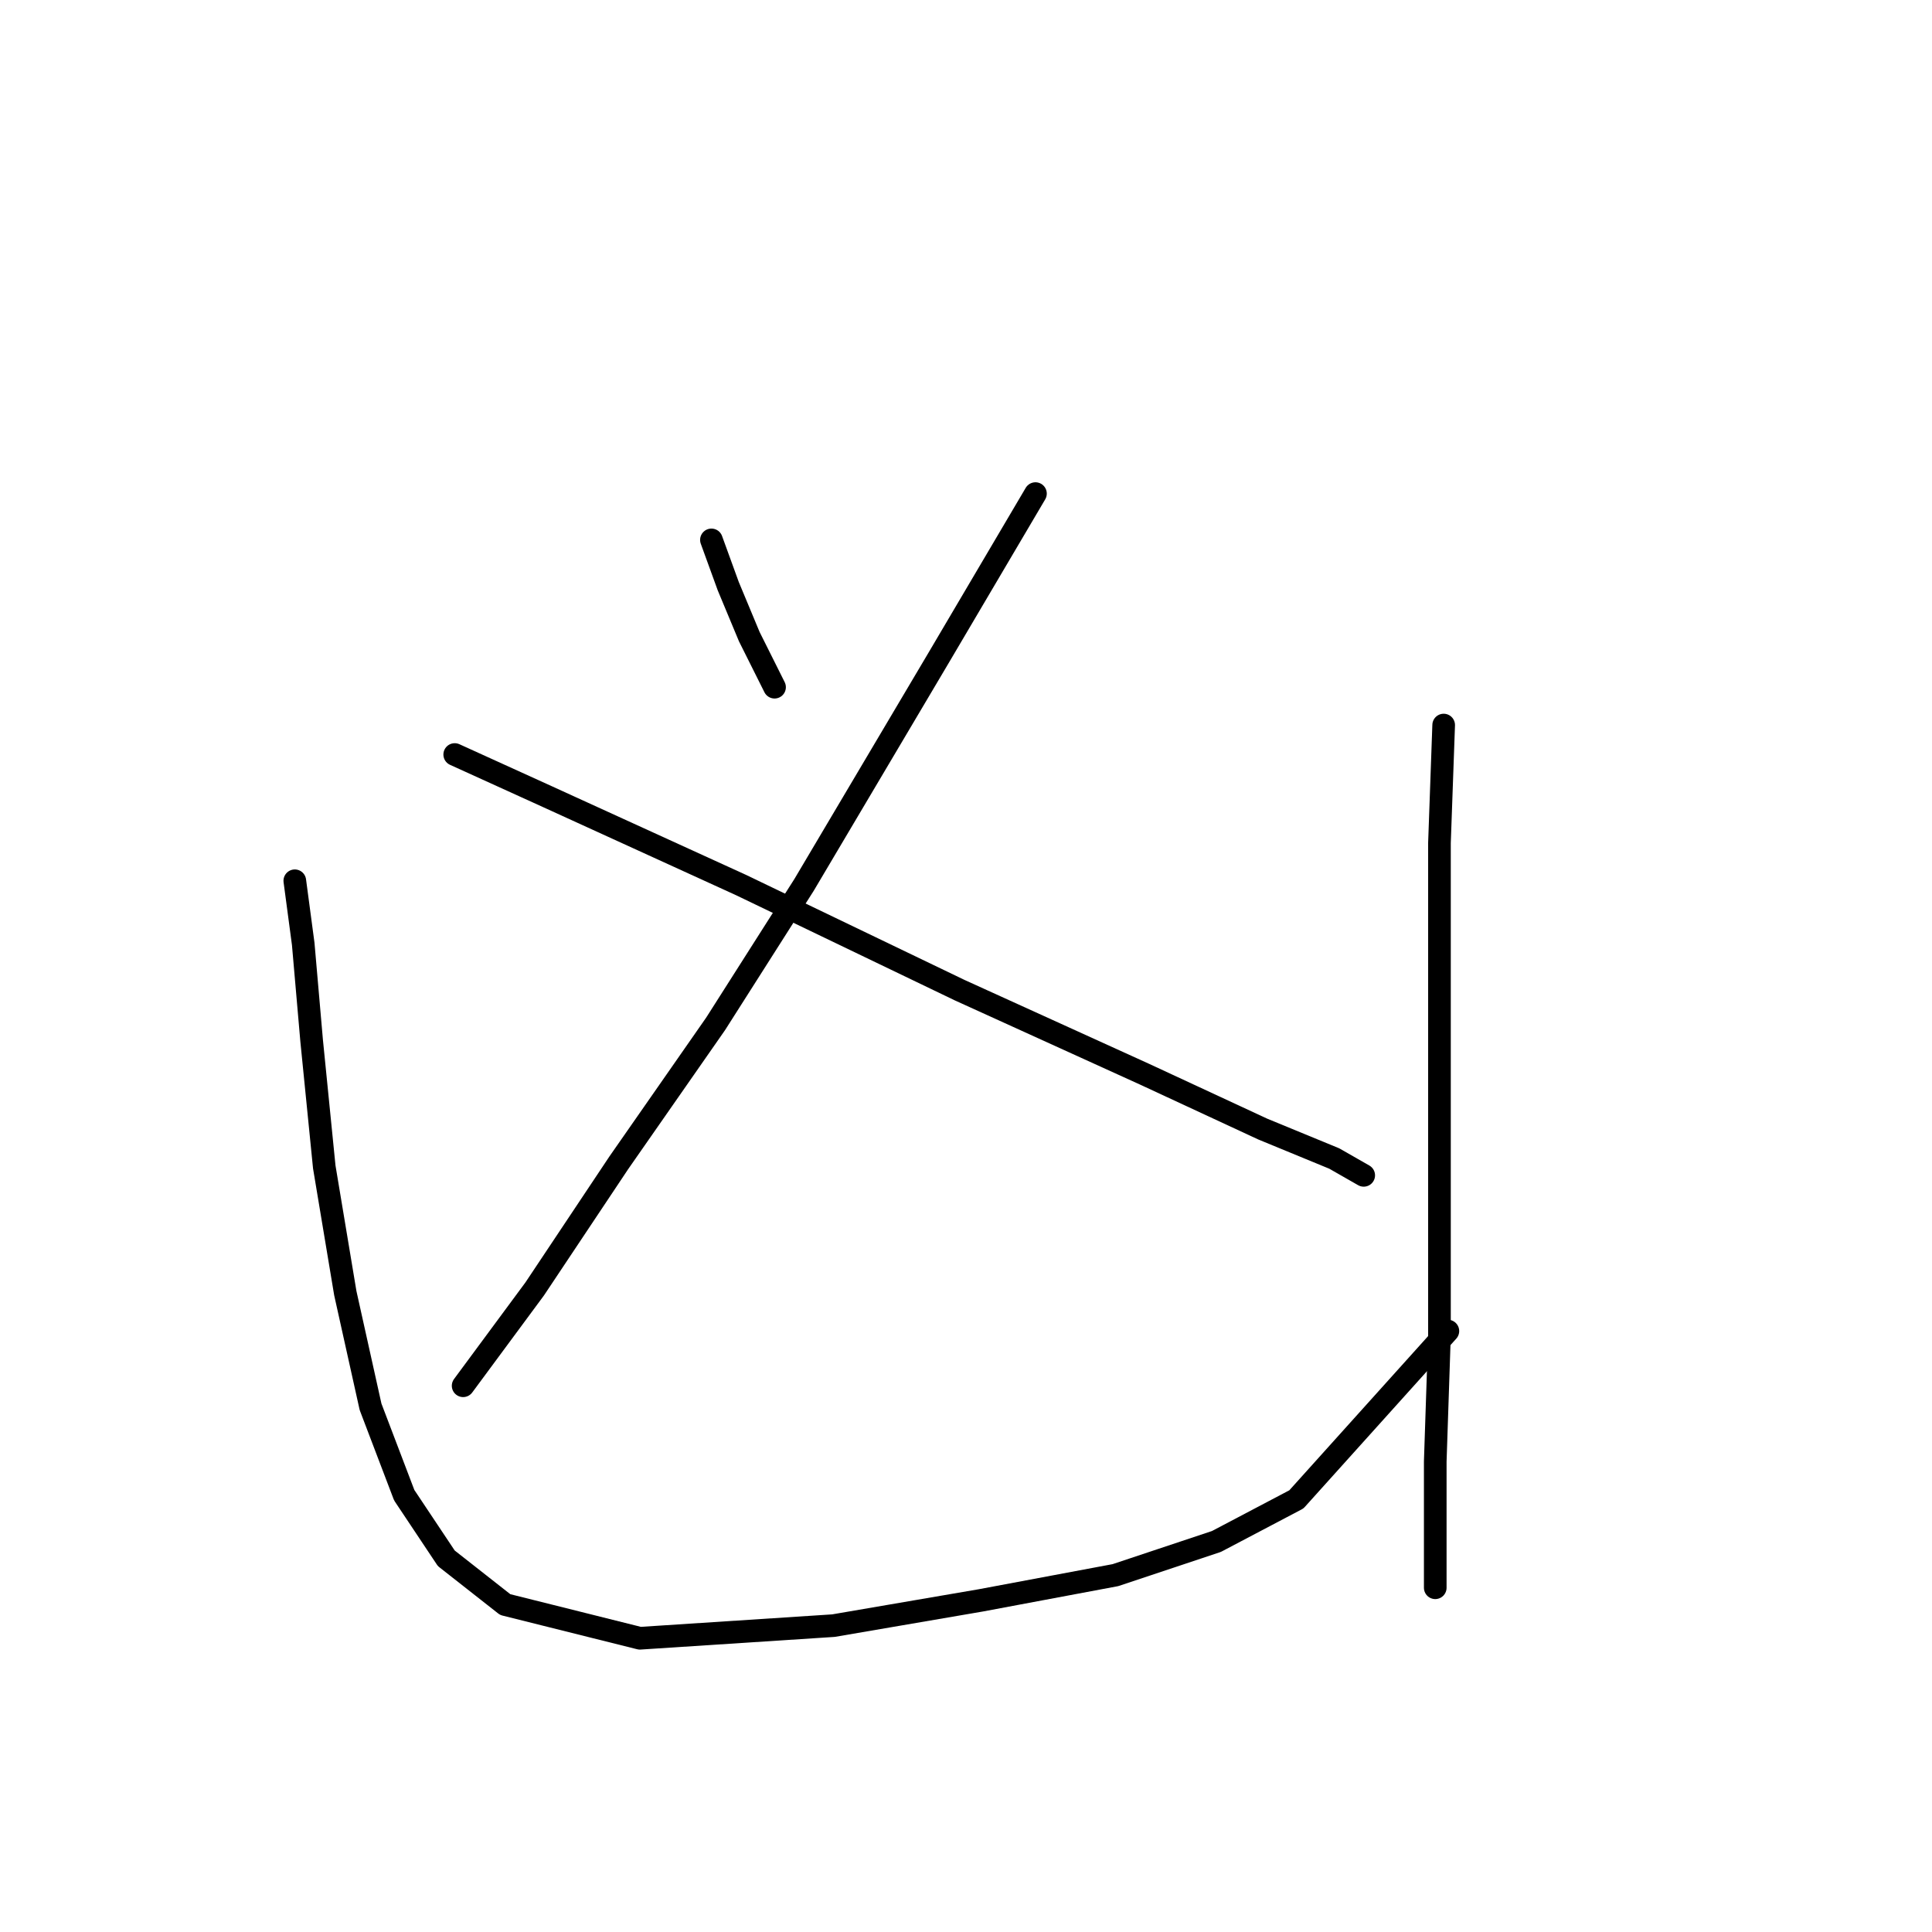 <?xml version="1.0" standalone="no"?>
    <svg width="256" height="256" xmlns="http://www.w3.org/2000/svg" version="1.1">
    <polyline stroke="black" stroke-width="3" stroke-linecap="round" fill="transparent" stroke-linejoin="round" points="94.268 71.539 96.498 77.673 99.286 84.364 102.632 91.056 102.632 91.056 " />
        <polyline stroke="black" stroke-width="3" stroke-linecap="round" fill="transparent" stroke-linejoin="round" points="137.204 65.405 124.379 87.152 106.535 117.264 94.825 135.665 82 154.067 70.847 170.795 61.368 183.621 61.368 183.621 " />
        <polyline stroke="black" stroke-width="3" stroke-linecap="round" fill="transparent" stroke-linejoin="round" points="60.253 99.978 72.52 105.554 98.171 117.264 127.167 131.204 151.702 142.357 167.316 149.606 176.795 153.509 180.699 155.74 180.699 155.74 " />
        <polyline stroke="black" stroke-width="3" stroke-linecap="round" fill="transparent" stroke-linejoin="round" points="39.063 116.706 40.178 125.071 41.294 137.896 42.966 154.624 45.755 171.353 49.1 186.409 53.561 198.119 59.137 206.483 66.944 212.617 84.788 217.078 110.439 215.405 129.955 212.059 147.799 208.714 161.182 204.253 171.777 198.676 191.851 176.372 191.851 176.372 " />
        <polyline stroke="black" stroke-width="3" stroke-linecap="round" fill="transparent" stroke-linejoin="round" points="191.294 96.074 190.736 111.688 190.736 138.453 190.736 159.085 190.736 176.929 190.178 193.658 190.178 210.386 190.178 210.386 " />
        </svg>